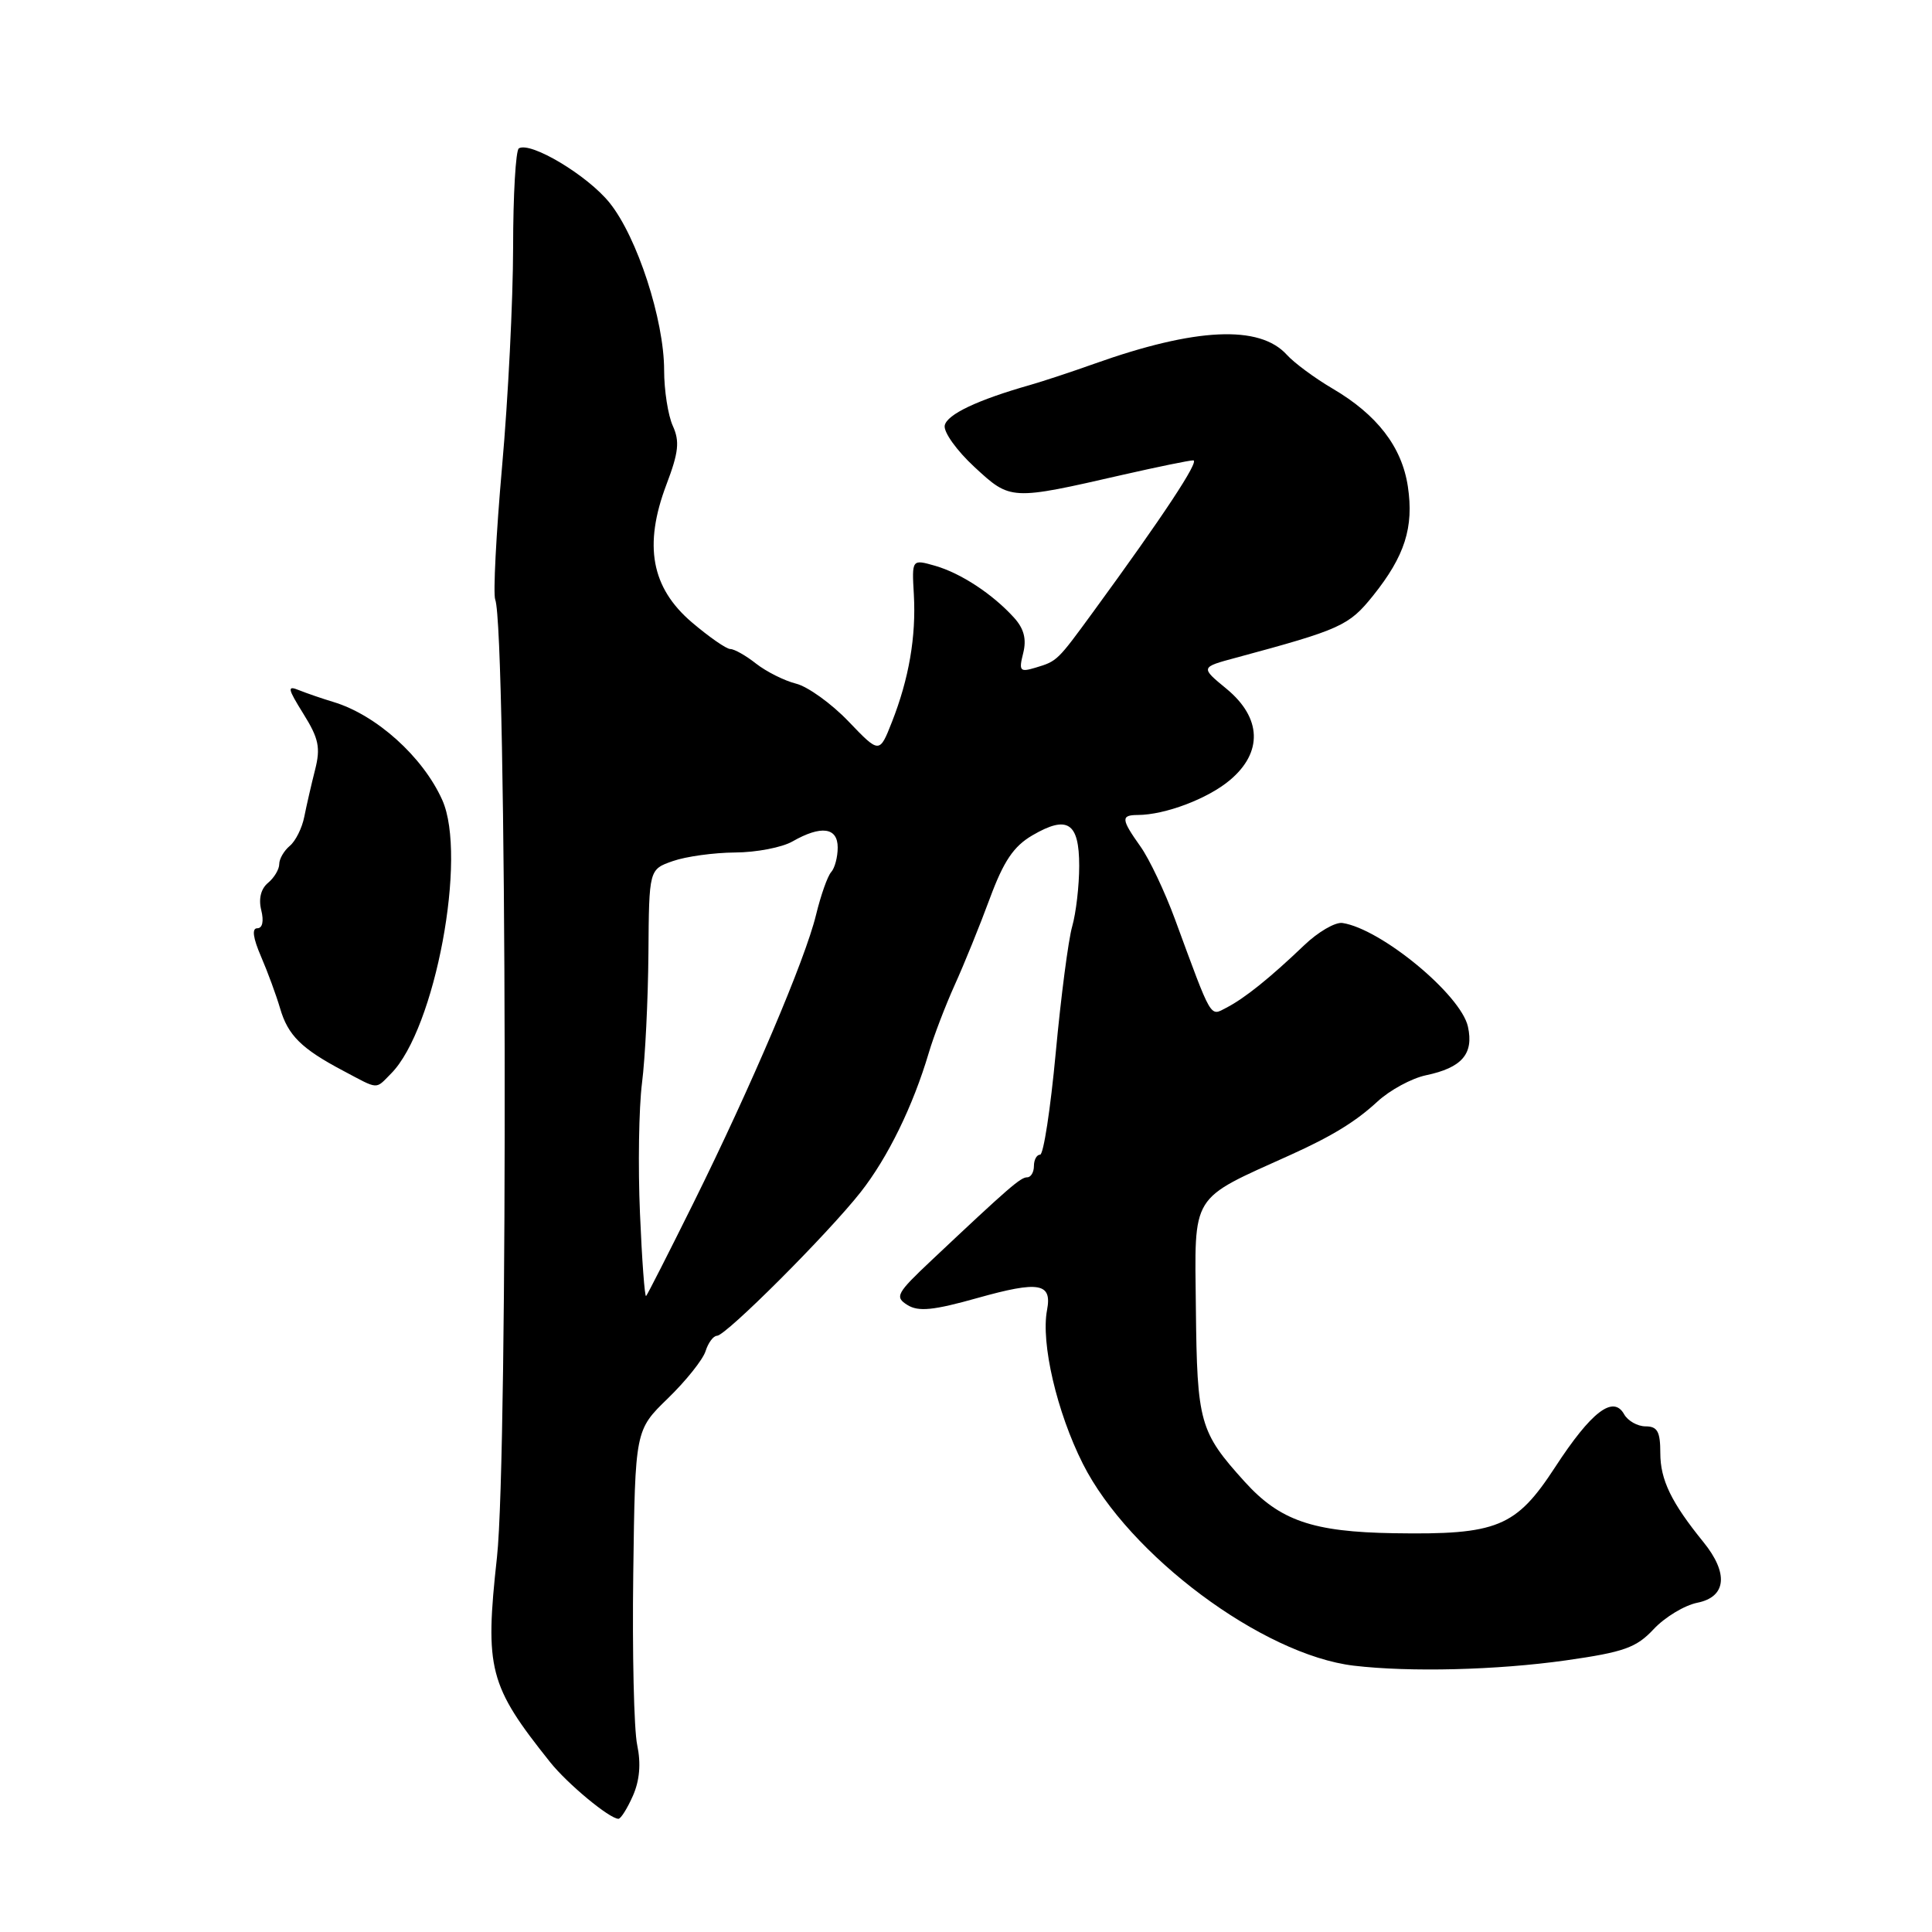 <?xml version="1.0" encoding="UTF-8" standalone="no"?>
<!DOCTYPE svg PUBLIC "-//W3C//DTD SVG 1.1//EN" "http://www.w3.org/Graphics/SVG/1.1/DTD/svg11.dtd" >
<svg xmlns="http://www.w3.org/2000/svg" xmlns:xlink="http://www.w3.org/1999/xlink" version="1.1" viewBox="0 0 256 256">
 <g >
 <path fill="currentColor"
d=" M 83.86 237.96 C 84.76 235.92 84.95 233.69 84.43 231.21 C 84.00 229.17 83.77 218.95 83.91 208.50 C 84.16 189.50 84.16 189.50 88.50 185.29 C 90.88 182.98 93.13 180.17 93.49 179.04 C 93.84 177.92 94.53 177.00 95.00 177.00 C 96.18 177.00 109.66 163.52 114.03 157.98 C 117.64 153.39 120.97 146.58 123.07 139.50 C 123.72 137.30 125.27 133.25 126.51 130.50 C 127.76 127.75 129.85 122.59 131.16 119.04 C 132.99 114.10 134.31 112.14 136.79 110.69 C 141.45 107.97 143.00 108.98 143.00 114.73 C 143.00 117.36 142.58 120.97 142.07 122.76 C 141.56 124.54 140.58 132.07 139.89 139.50 C 139.20 146.92 138.27 153.00 137.82 153.00 C 137.37 153.00 137.00 153.68 137.00 154.50 C 137.00 155.32 136.60 156.00 136.11 156.00 C 135.23 156.00 133.73 157.30 123.44 166.99 C 118.78 171.38 118.53 171.85 120.24 172.92 C 121.70 173.83 123.67 173.64 129.56 171.98 C 137.69 169.70 139.42 170.00 138.74 173.58 C 137.90 177.95 140.04 187.12 143.48 193.95 C 149.57 206.06 167.29 219.27 179.38 220.71 C 186.81 221.59 198.34 221.30 207.48 220.01 C 215.21 218.91 216.82 218.33 219.13 215.86 C 220.61 214.28 223.21 212.71 224.91 212.37 C 228.76 211.60 229.07 208.47 225.71 204.33 C 221.45 199.08 220.00 196.08 220.00 192.54 C 220.00 189.70 219.62 189.00 218.05 189.00 C 216.98 189.00 215.69 188.27 215.20 187.39 C 213.76 184.82 210.84 187.07 206.06 194.41 C 200.87 202.37 198.41 203.38 184.72 203.16 C 173.93 202.99 169.59 201.49 164.93 196.34 C 158.95 189.73 158.62 188.53 158.46 173.38 C 158.30 157.95 157.59 159.09 171.00 153.03 C 176.51 150.54 179.64 148.62 182.50 145.98 C 184.15 144.45 187.05 142.88 188.94 142.48 C 193.72 141.48 195.30 139.64 194.51 136.04 C 193.58 131.81 183.01 123.08 177.88 122.30 C 176.93 122.16 174.64 123.49 172.79 125.27 C 168.26 129.60 164.92 132.28 162.50 133.53 C 160.30 134.67 160.65 135.28 155.70 121.83 C 154.35 118.16 152.29 113.81 151.12 112.17 C 148.55 108.55 148.50 108.00 150.75 107.99 C 154.37 107.98 160.04 105.84 162.97 103.37 C 167.35 99.69 167.18 95.12 162.53 91.28 C 159.05 88.42 159.05 88.42 163.78 87.15 C 177.68 83.40 178.73 82.92 181.93 78.94 C 186.14 73.69 187.36 69.88 186.55 64.47 C 185.76 59.21 182.48 54.95 176.54 51.47 C 174.21 50.10 171.49 48.09 170.51 47.01 C 166.90 43.02 158.42 43.42 145.00 48.20 C 141.97 49.28 138.15 50.54 136.50 51.01 C 129.51 53.00 125.48 54.91 125.18 56.38 C 125.01 57.25 126.78 59.72 129.12 61.88 C 133.92 66.32 133.89 66.32 148.83 62.90 C 153.41 61.86 157.59 61.00 158.11 61.00 C 159.00 61.00 154.15 68.35 144.91 81.00 C 140.09 87.60 140.10 87.60 137.21 88.47 C 135.14 89.09 134.98 88.91 135.58 86.54 C 136.04 84.69 135.69 83.31 134.37 81.85 C 131.53 78.72 127.34 75.96 123.91 74.97 C 120.82 74.09 120.82 74.09 121.09 78.79 C 121.40 84.37 120.44 89.94 118.18 95.68 C 116.53 99.87 116.53 99.87 112.42 95.58 C 110.17 93.23 107.04 90.98 105.49 90.59 C 103.93 90.20 101.55 89.00 100.19 87.94 C 98.84 86.87 97.30 86.00 96.77 86.00 C 96.25 86.00 93.95 84.40 91.66 82.45 C 86.30 77.87 85.26 72.26 88.30 64.22 C 89.93 59.93 90.08 58.48 89.15 56.43 C 88.52 55.04 88.00 51.72 88.00 49.06 C 88.00 42.39 84.43 31.42 80.78 26.88 C 77.87 23.25 70.31 18.72 68.75 19.66 C 68.34 19.91 67.99 25.83 67.99 32.81 C 67.98 39.79 67.33 52.83 66.53 61.78 C 65.74 70.74 65.33 78.69 65.62 79.45 C 67.15 83.43 67.35 192.80 65.85 206.35 C 64.22 221.17 64.78 223.33 72.90 233.50 C 75.19 236.37 80.77 241.00 81.95 241.00 C 82.26 241.00 83.12 239.63 83.86 237.96 Z  M 51.82 142.25 C 57.66 136.38 61.95 113.45 58.60 106.00 C 56.04 100.28 49.86 94.72 44.16 93.01 C 42.70 92.57 40.66 91.87 39.64 91.46 C 38.02 90.80 38.09 91.19 40.21 94.60 C 42.24 97.85 42.49 99.08 41.75 102.00 C 41.26 103.92 40.62 106.72 40.32 108.22 C 40.03 109.71 39.16 111.46 38.39 112.09 C 37.63 112.73 37.00 113.81 37.00 114.50 C 37.00 115.19 36.33 116.31 35.51 116.99 C 34.57 117.77 34.24 119.10 34.62 120.61 C 34.98 122.07 34.78 123.00 34.09 123.00 C 33.35 123.00 33.52 124.27 34.59 126.75 C 35.48 128.81 36.61 131.90 37.11 133.60 C 38.15 137.19 39.94 138.96 45.49 141.89 C 50.26 144.42 49.70 144.39 51.82 142.25 Z  M 84.80 160.78 C 84.53 154.57 84.65 146.80 85.07 143.50 C 85.49 140.20 85.87 132.48 85.92 126.35 C 86.00 115.20 86.00 115.20 89.15 114.10 C 90.88 113.49 94.59 112.98 97.40 112.96 C 100.20 112.95 103.62 112.29 105.00 111.50 C 108.80 109.33 111.00 109.62 111.00 112.30 C 111.00 113.57 110.61 115.03 110.14 115.55 C 109.66 116.07 108.76 118.63 108.13 121.22 C 106.69 127.16 99.57 143.89 91.86 159.45 C 88.60 166.02 85.79 171.55 85.61 171.73 C 85.43 171.91 85.06 166.98 84.80 160.78 Z "/>
</g>
</svg>